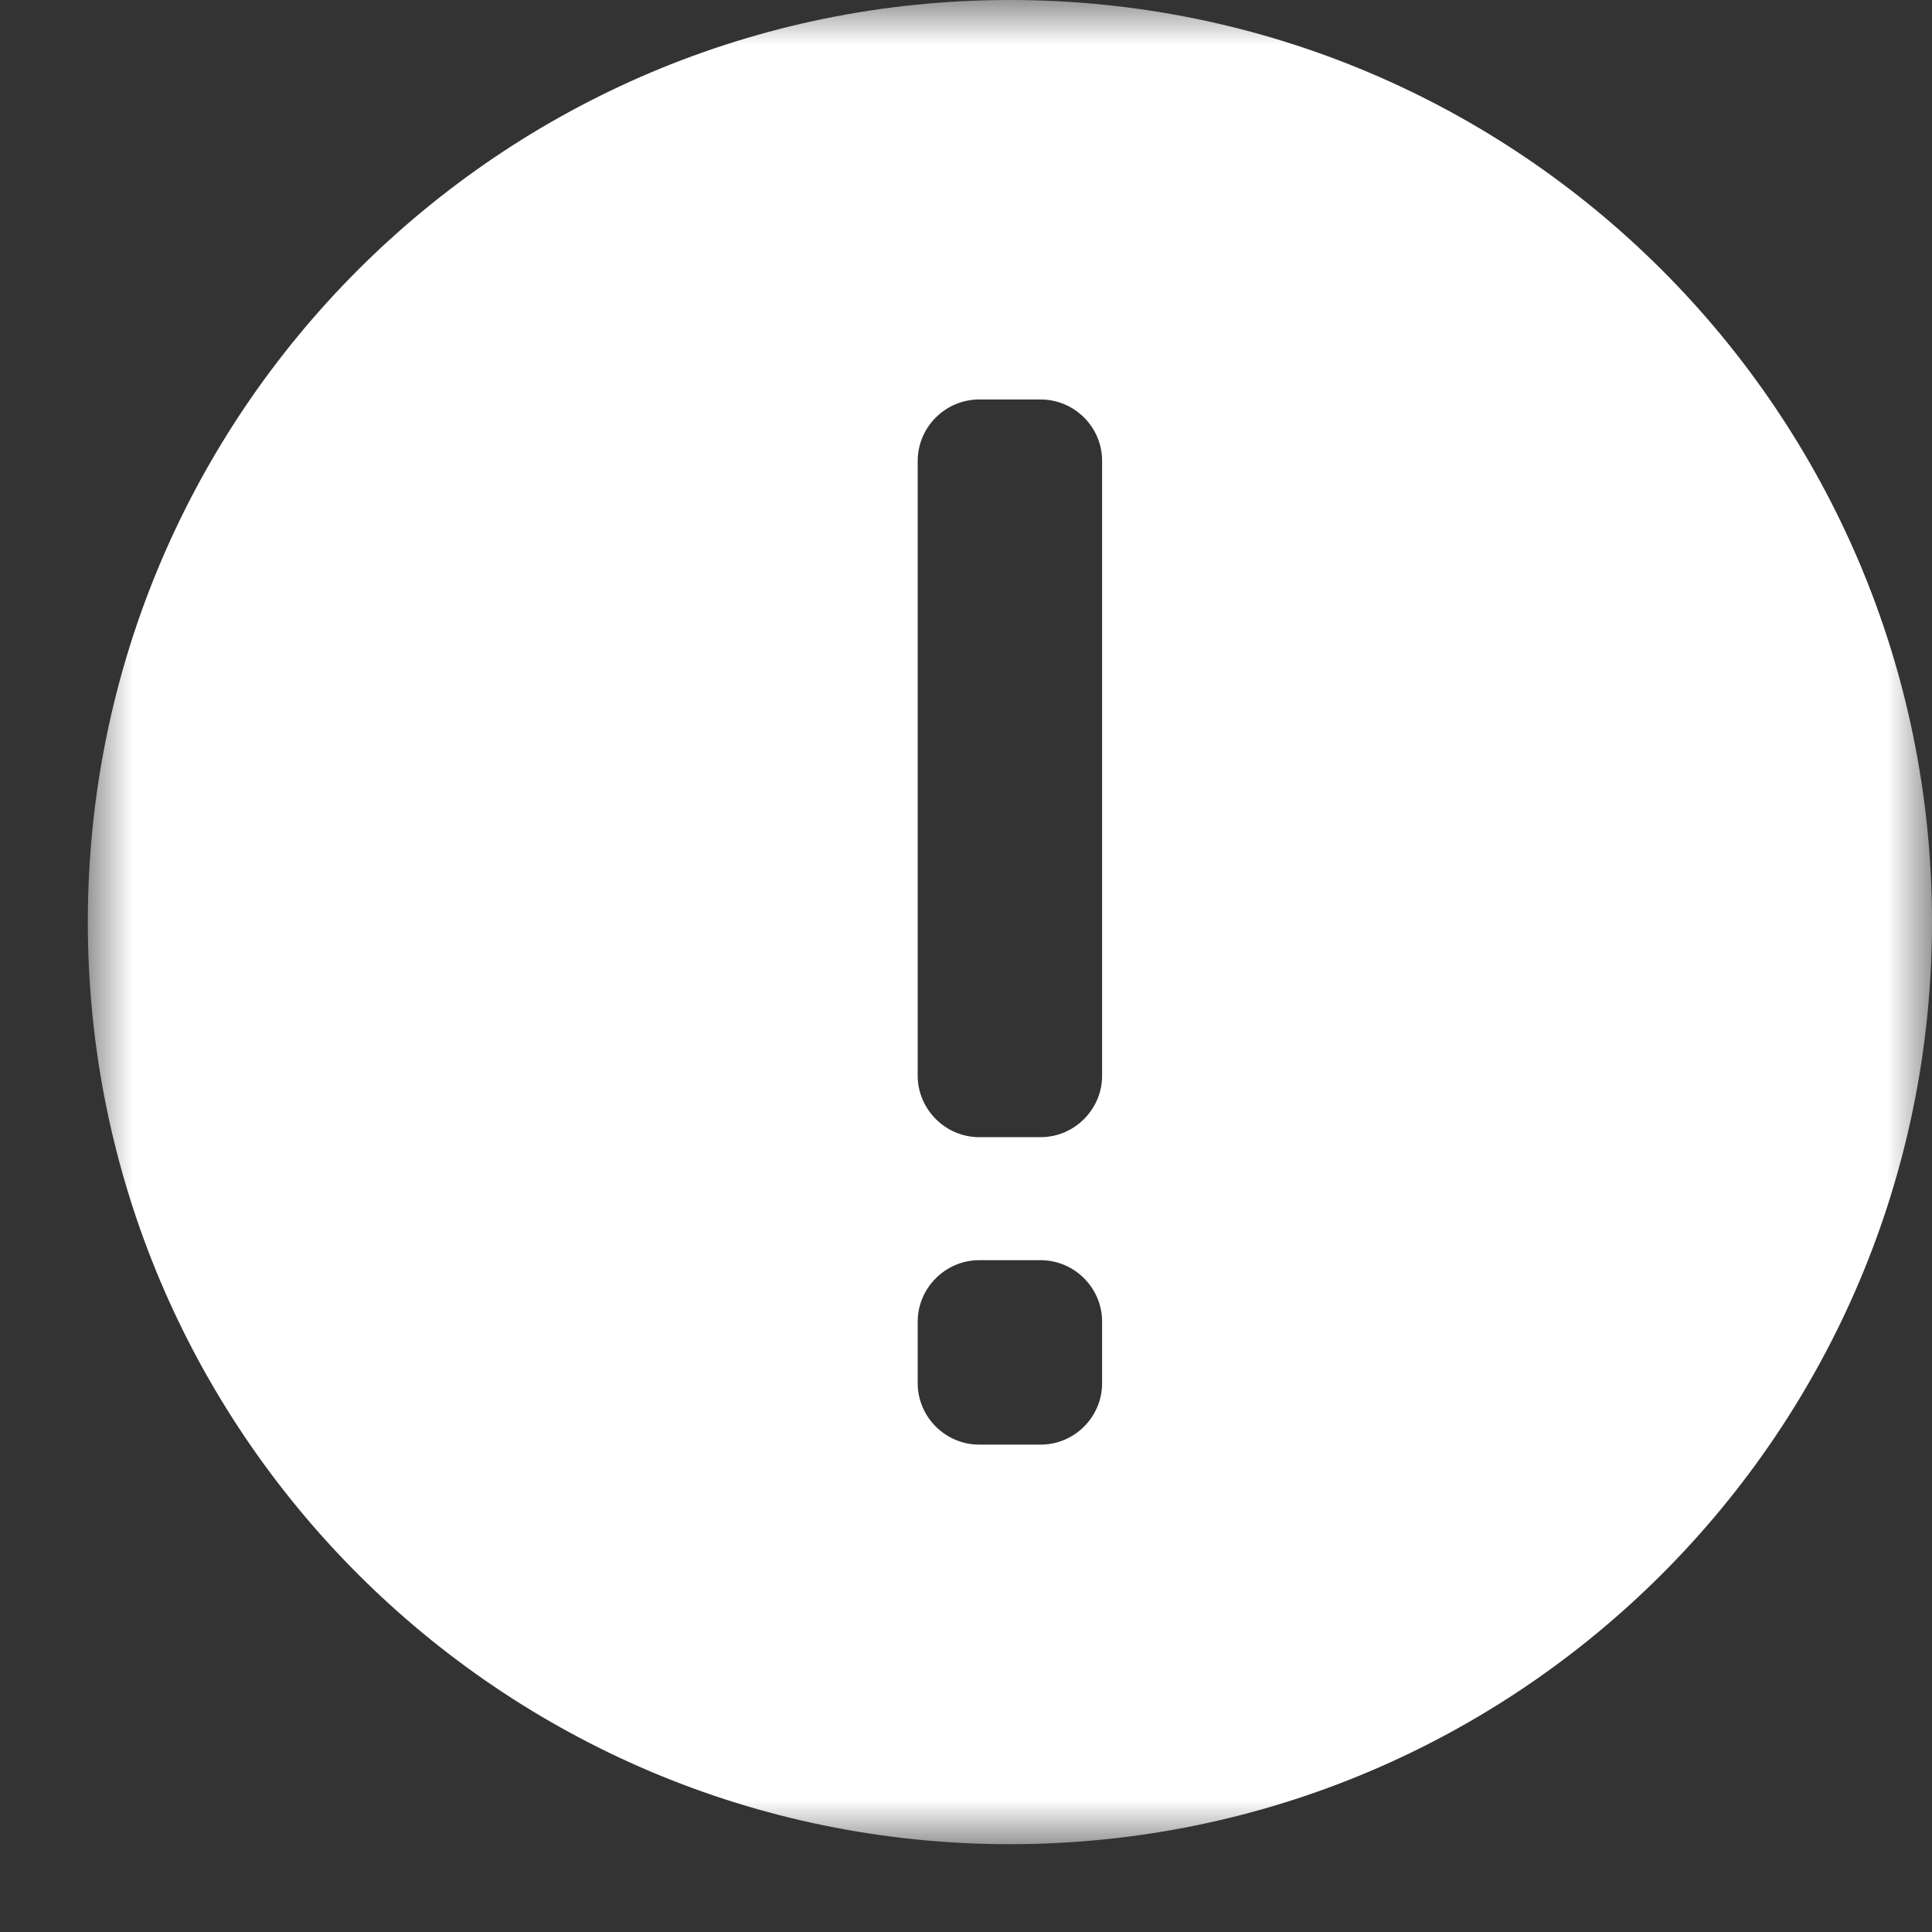 <svg xmlns="http://www.w3.org/2000/svg" xmlns:xlink="http://www.w3.org/1999/xlink" width="22" height="22" viewBox="0 0 22 22">
    <rect x="0" y="0" width="22" height="22" fill="#333333" stroke="none"/>
    <defs>
        <path id="prefix__a" d="M0 0L21 0 21 21 0 21z"/>
    </defs>
    <g fill="none" fill-rule="evenodd" transform="translate(1)">
        <mask id="prefix__b" fill="#fff">
            <use xlink:href="#prefix__a"/>
        </mask>
        <path fill="#FFF" d="M11.55 12.249c0 .383-.315.7-.7.7h-.7c-.384 0-.7-.317-.7-.7v-7c0-.386.316-.7.7-.7h.7c.385 0 .7.314.7.7v7zm0 3.501c0 .386-.315.7-.7.7h-.7c-.384 0-.7-.314-.7-.7v-.7c0-.384.316-.7.7-.7h.7c.385 0 .7.316.7.7v.7zM10.5 0C4.7 0 0 4.7 0 10.5 0 16.298 4.7 21 10.5 21S21 16.298 21 10.5C21 4.7 16.3 0 10.5 0z" mask="url(#prefix__b)"/>
    </g>
</svg>
